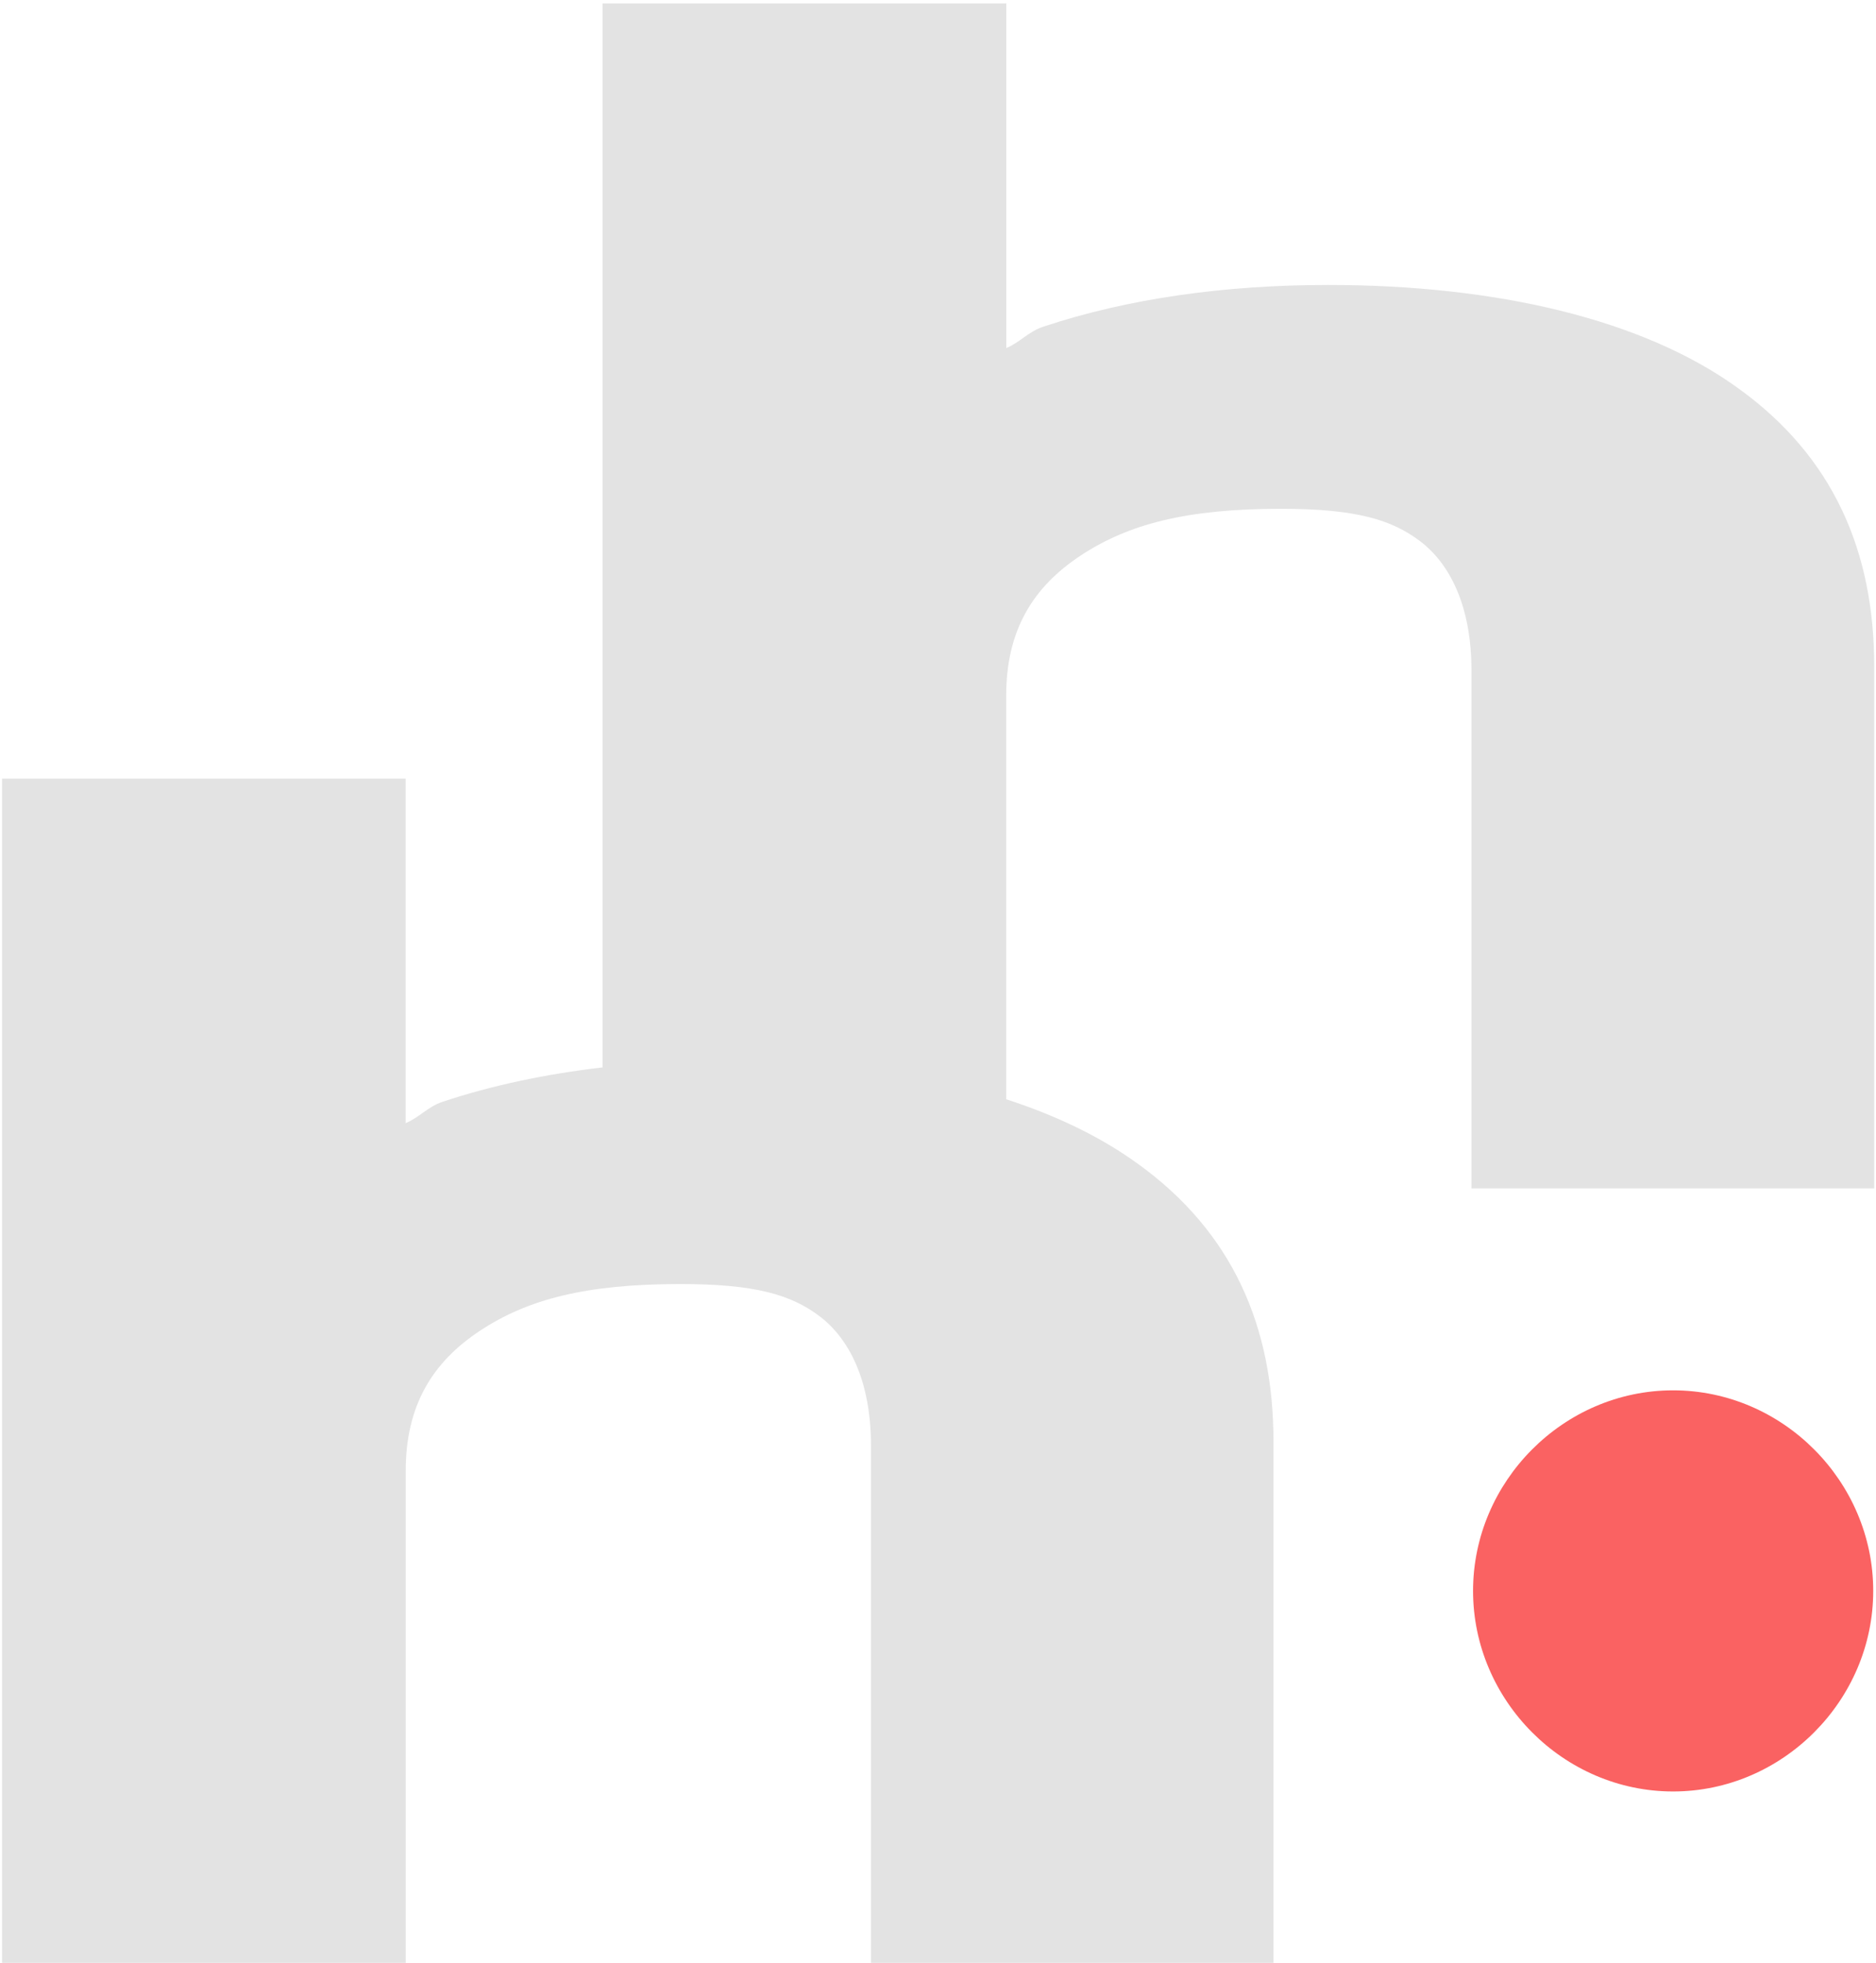 <?xml version="1.0" encoding="UTF-8" standalone="no"?>
<!-- Created with Inkscape (http://www.inkscape.org/) -->

<svg
   width="20.895mm"
   height="21.863mm"
   viewBox="0 0 20.895 21.863"
   version="1.1"
   id="svg1"
   xmlns="http://www.w3.org/2000/svg"
   xmlns:svg="http://www.w3.org/2000/svg">
  <defs
     id="defs1" />
  <path
     id="letters"
     style="color:#000000;fill:#e3e3e3;fill-opacity:1;-inkscape-stroke:none"
     d="M 6.712,0.038 V 11.889 c -0.631,0.074 -1.229,0.199 -1.779,0.382 l -0.003,0.002 h -0.003 c -0.161,0.054 -0.256,0.173 -0.409,0.237 V 8.672 H 0.023 V 21.87 H 4.519 v -5.487 c 0,-0.728 0.297,-1.211 0.829,-1.562 0.532,-0.351 1.181,-0.519 2.231,-0.519 0.836,0 1.236,0.12 1.554,0.362 0.317,0.242 0.568,0.705 0.568,1.436 v 5.771 h 4.483 v -5.817 c 0,-1.275 -0.453,-2.331 -1.514,-3.094 -0.409,-0.296 -0.904,-0.535 -1.463,-0.716 V 7.749 c 0,-0.728 0.297,-1.209 0.829,-1.561 0.532,-0.351 1.181,-0.521 2.231,-0.521 0.836,0 1.236,0.121 1.554,0.364 0.317,0.242 0.568,0.703 0.568,1.434 v 5.772 h 4.486 V 7.421 c 0,-1.275 -0.452,-2.332 -1.514,-3.096 l -0.003,-0.002 C 18.298,3.555 16.664,3.174 14.794,3.174 c -1.153,0 -2.23,0.151 -3.171,0.464 l -0.003,0.002 h -0.003 c -0.162,0.054 -0.256,0.173 -0.409,0.237 V 0.038 Z" />
  <path
     id="dot"
     style="color:#000000;fill:#fa6262;fill-opacity:1;-inkscape-stroke:none"
     d="m 18.635,15.486 c -1.221,0 -2.228,1.015 -2.228,2.234 0,1.219 1.007,2.234 2.228,2.234 1.221,0 2.229,-1.015 2.229,-2.234 0,-1.219 -1.007,-2.234 -2.229,-2.234 z" />
</svg>
